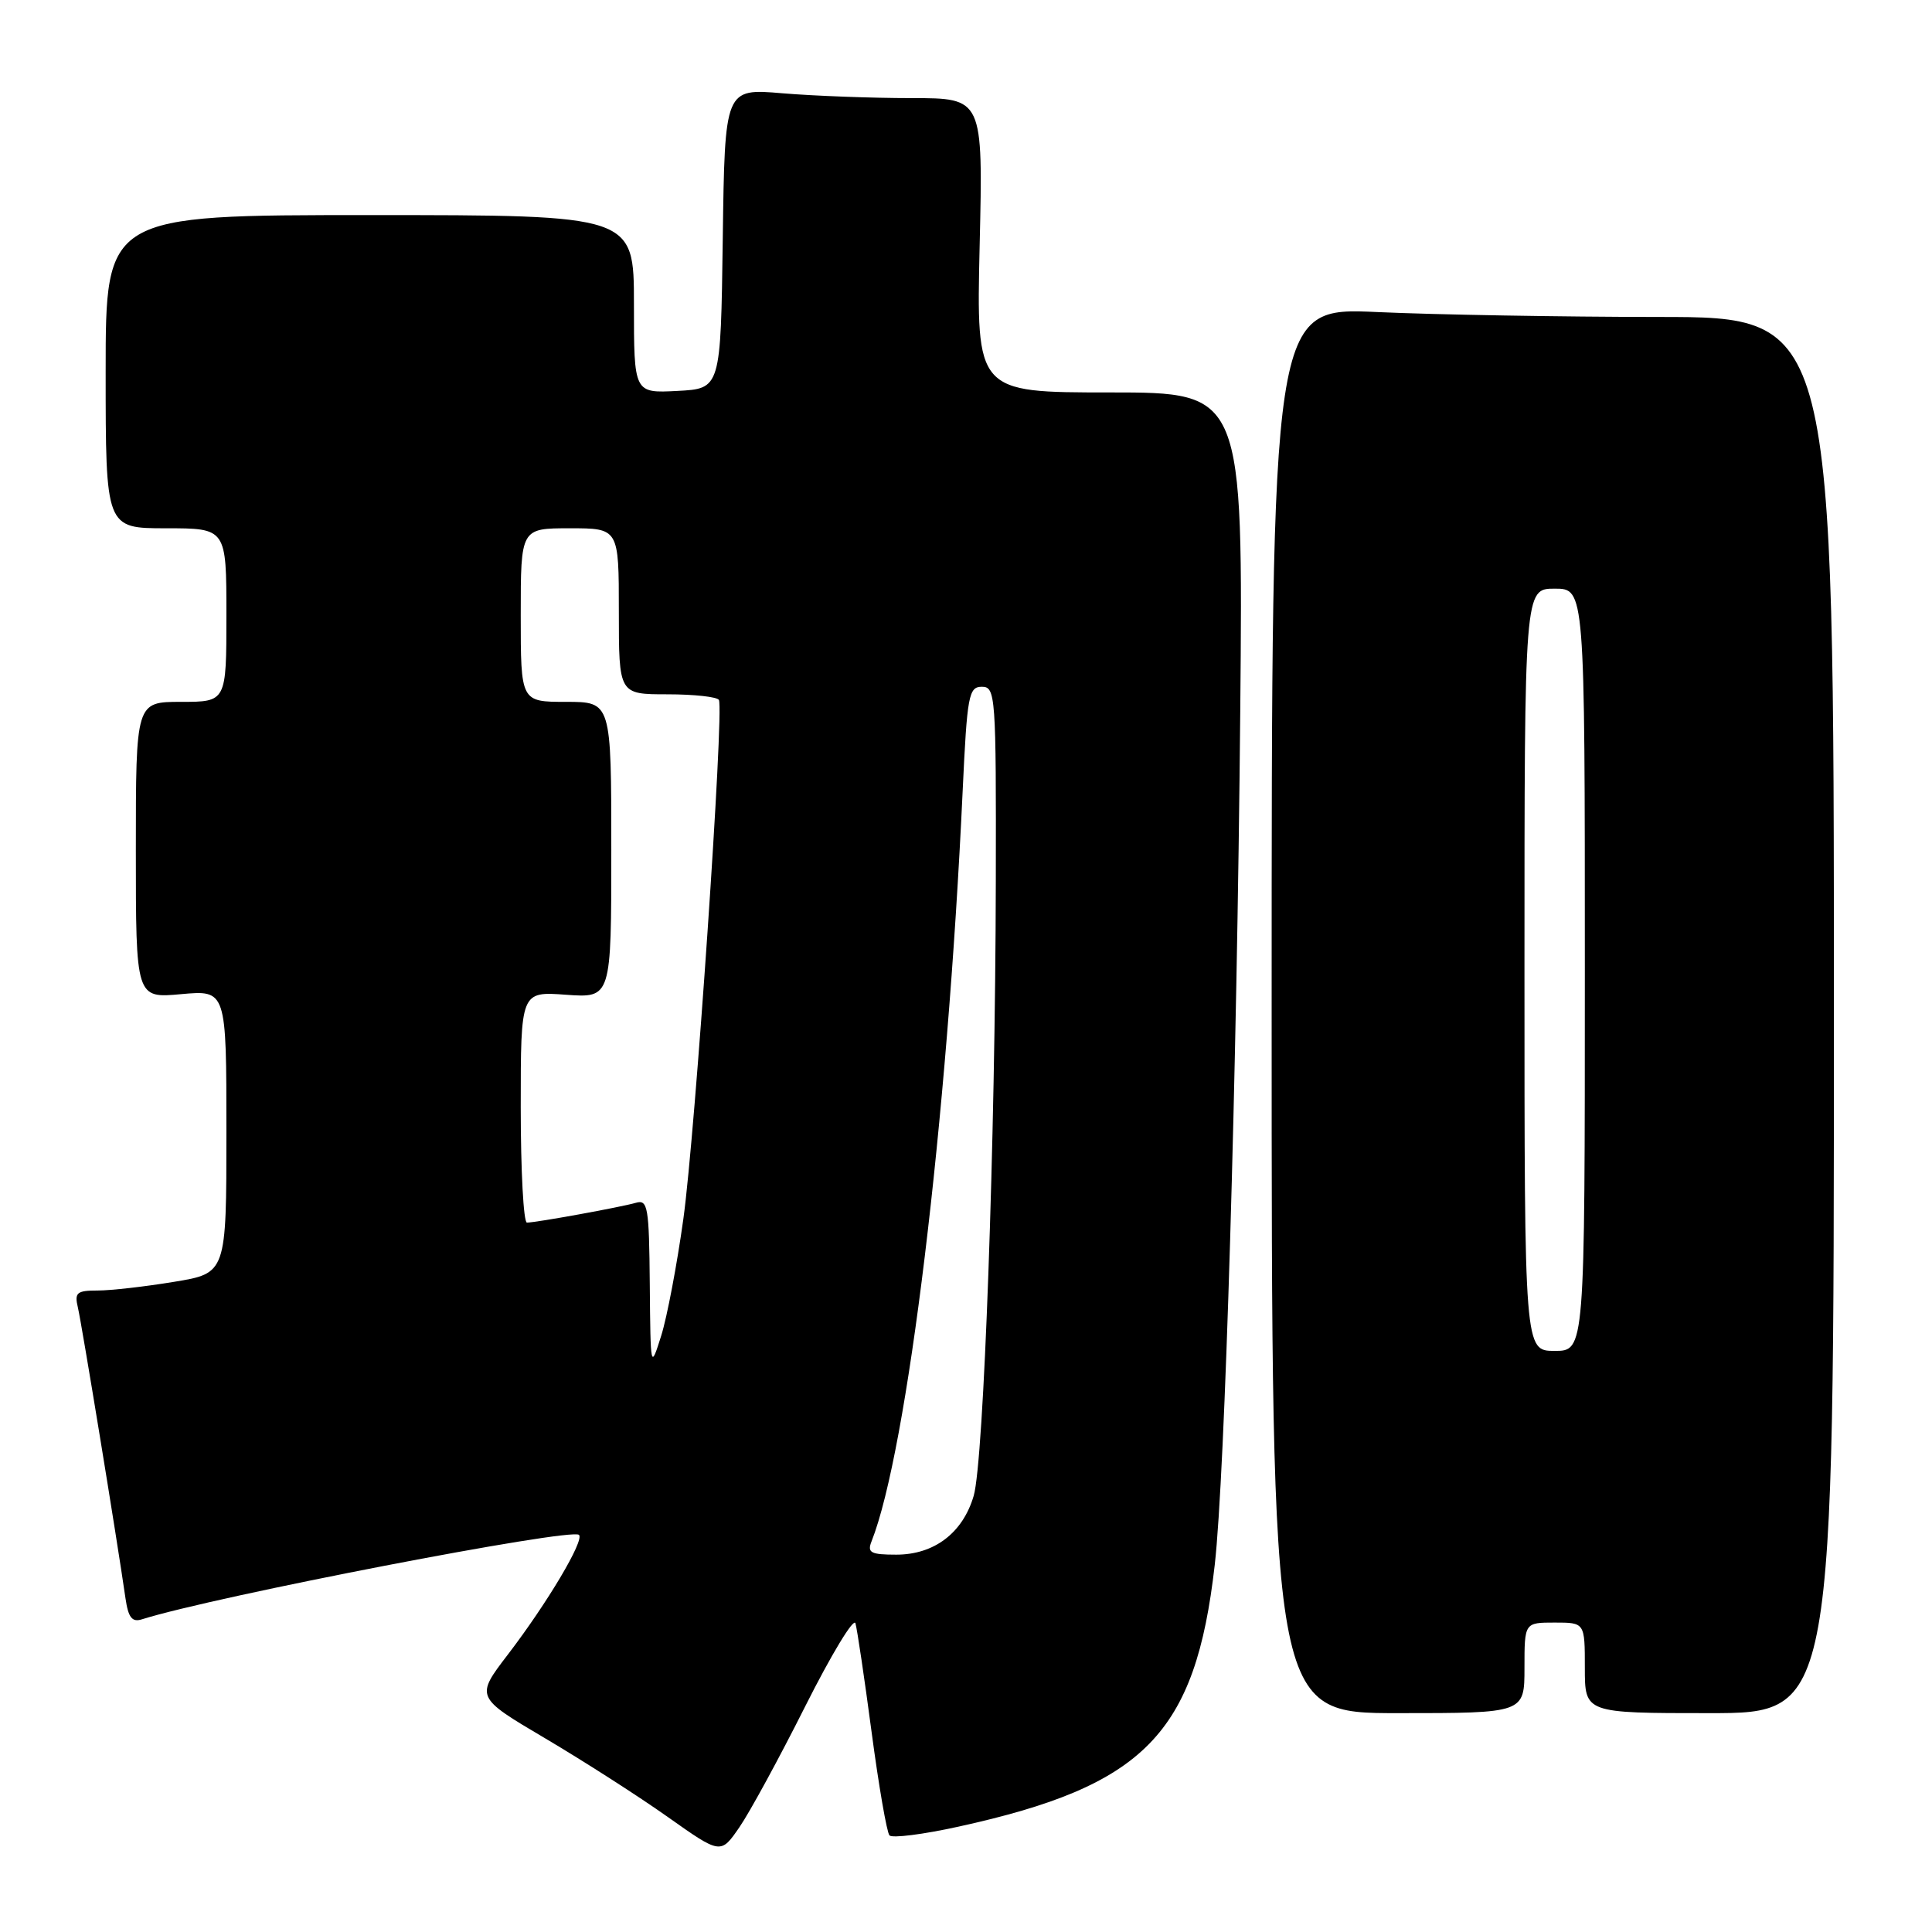 <?xml version="1.0" encoding="UTF-8" standalone="no"?>
<!DOCTYPE svg PUBLIC "-//W3C//DTD SVG 1.1//EN" "http://www.w3.org/Graphics/SVG/1.1/DTD/svg11.dtd" >
<svg xmlns="http://www.w3.org/2000/svg" xmlns:xlink="http://www.w3.org/1999/xlink" version="1.1" viewBox="0 0 256 256">
 <g >
 <path fill="currentColor"
d=" M 106.70 226.09 C 110.13 219.27 113.12 214.32 113.35 215.09 C 113.58 215.87 114.54 222.35 115.49 229.50 C 116.44 236.65 117.51 242.82 117.86 243.20 C 118.22 243.59 122.33 243.07 127.00 242.04 C 151.67 236.63 158.41 229.75 160.96 207.35 C 162.32 195.39 163.90 142.53 164.34 94.25 C 164.72 52.00 164.72 52.00 147.04 52.00 C 129.36 52.00 129.36 52.00 129.81 32.50 C 130.26 13.00 130.26 13.00 120.78 13.00 C 115.57 13.00 107.87 12.71 103.67 12.36 C 96.04 11.71 96.04 11.71 95.77 31.61 C 95.50 51.50 95.50 51.50 89.75 51.80 C 84.00 52.10 84.00 52.10 84.00 40.30 C 84.00 28.50 84.00 28.50 49.00 28.50 C 14.00 28.50 14.00 28.50 14.00 49.25 C 14.00 70.00 14.00 70.00 22.00 70.00 C 30.00 70.00 30.00 70.00 30.00 81.50 C 30.00 93.00 30.00 93.00 24.00 93.00 C 18.00 93.00 18.00 93.00 18.00 112.64 C 18.00 132.28 18.00 132.28 24.00 131.73 C 30.00 131.19 30.00 131.19 30.00 149.95 C 30.00 168.71 30.00 168.71 23.06 169.85 C 19.24 170.48 14.69 171.00 12.95 171.00 C 10.17 171.00 9.85 171.28 10.32 173.25 C 10.81 175.30 15.50 203.92 16.63 211.80 C 17.00 214.34 17.50 214.98 18.80 214.57 C 28.42 211.53 75.73 202.40 76.72 203.38 C 77.45 204.11 72.55 212.36 67.33 219.19 C 62.98 224.87 62.98 224.87 72.24 230.34 C 77.33 233.35 84.65 238.04 88.50 240.77 C 95.50 245.72 95.50 245.72 97.98 242.11 C 99.35 240.12 103.27 232.92 106.70 226.09 Z  M 202.00 221.00 C 202.00 215.00 202.00 215.00 206.00 215.00 C 210.00 215.00 210.00 215.00 210.00 221.00 C 210.00 227.00 210.00 227.00 226.50 227.00 C 243.00 227.00 243.00 227.00 243.00 134.50 C 243.00 42.00 243.00 42.00 219.75 42.00 C 206.96 41.99 190.20 41.70 182.50 41.35 C 168.50 40.71 168.50 40.71 168.50 133.86 C 168.50 227.00 168.50 227.00 185.25 227.00 C 202.00 227.00 202.00 227.00 202.00 221.00 Z  M 115.48 204.25 C 120.23 192.24 125.52 148.71 127.56 104.75 C 128.15 92.14 128.36 91.00 130.10 91.00 C 131.92 91.00 132.00 92.11 131.95 116.75 C 131.89 151.27 130.36 193.63 129.02 198.20 C 127.58 203.12 123.79 206.00 118.76 206.00 C 115.38 206.00 114.89 205.74 115.48 204.25 Z  M 86.10 170.18 C 86.01 159.90 85.84 158.91 84.25 159.38 C 82.24 159.96 71.04 162.00 69.82 162.00 C 69.37 162.00 69.00 155.11 69.00 146.69 C 69.00 131.37 69.00 131.37 75.00 131.81 C 81.00 132.24 81.00 132.24 81.00 112.62 C 81.00 93.00 81.00 93.00 75.00 93.00 C 69.00 93.00 69.00 93.00 69.00 81.50 C 69.00 70.00 69.00 70.00 75.50 70.00 C 82.00 70.00 82.00 70.00 82.00 81.00 C 82.00 92.00 82.00 92.00 88.44 92.00 C 91.98 92.00 95.05 92.34 95.26 92.75 C 95.96 94.12 92.11 150.31 90.55 161.50 C 89.71 167.55 88.39 174.53 87.61 177.00 C 86.20 181.48 86.20 181.45 86.10 170.18 Z  M 202.00 128.50 C 202.00 78.00 202.00 78.00 206.00 78.00 C 210.00 78.00 210.00 78.00 210.00 128.50 C 210.00 179.00 210.00 179.00 206.00 179.00 C 202.00 179.00 202.00 179.00 202.00 128.50 Z "/>
</g>
</svg>